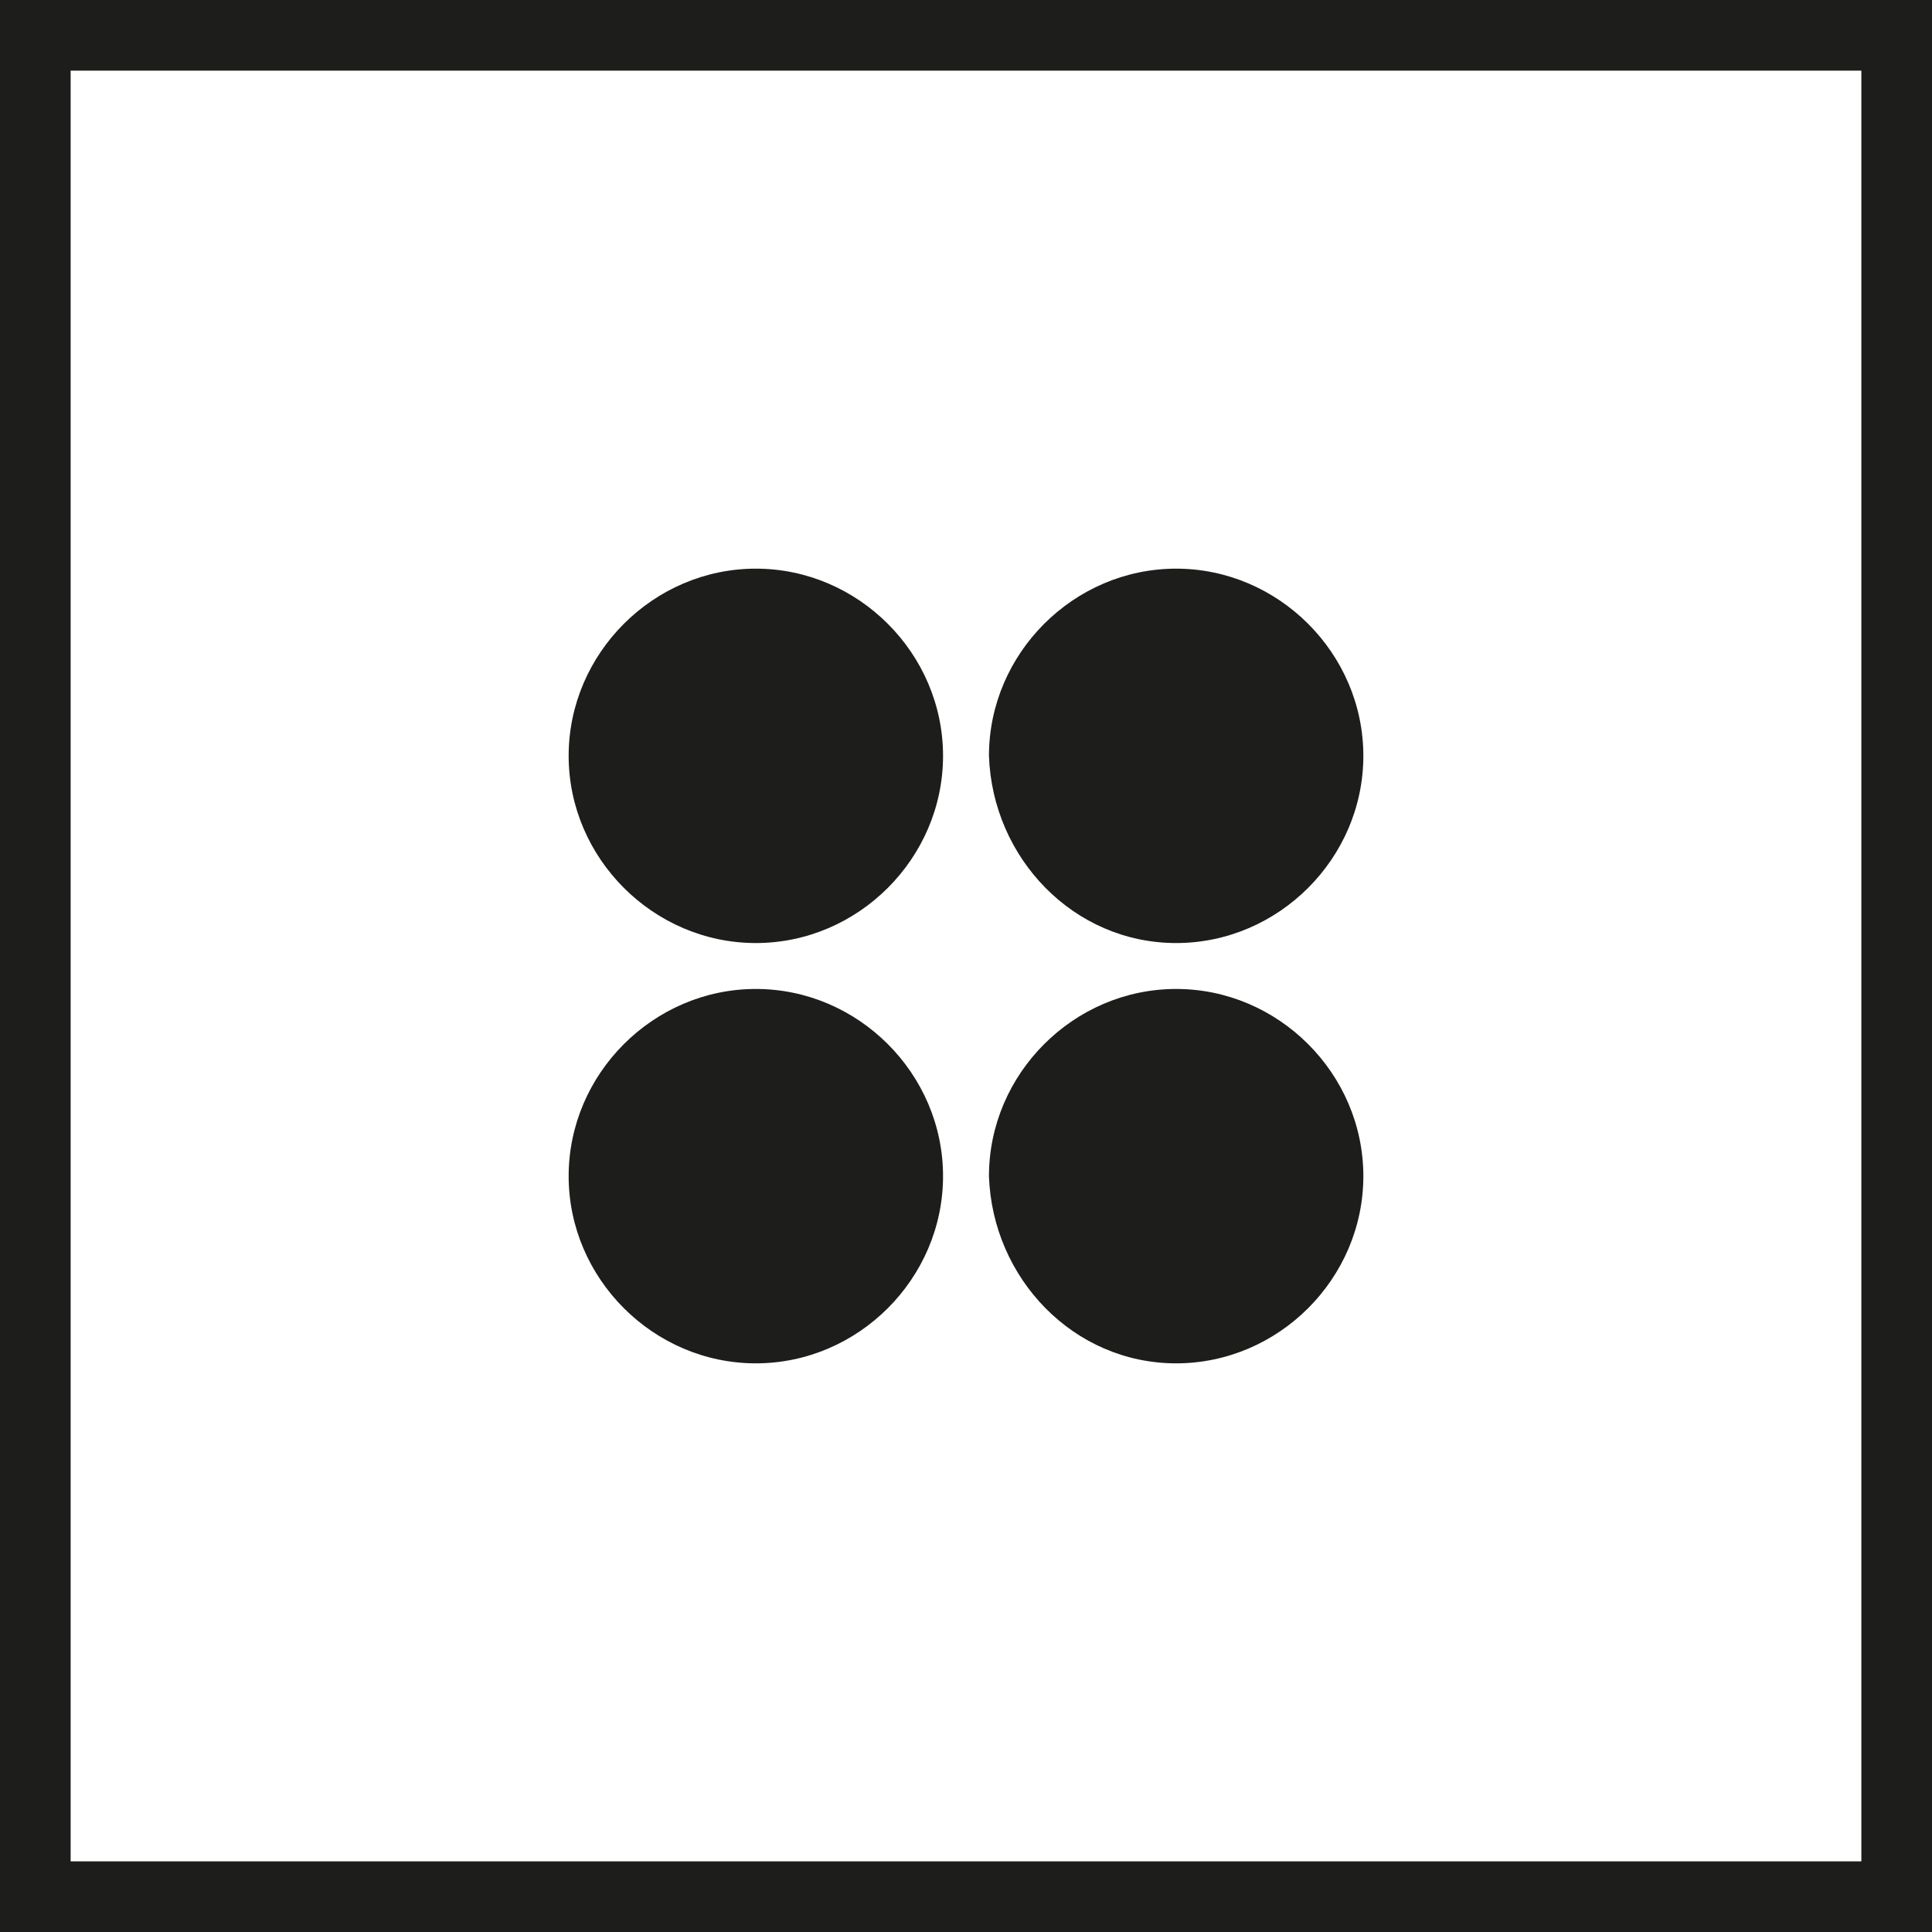 <?xml version="1.0" encoding="utf-8"?>
<!-- Generator: Adobe Illustrator 23.0.6, SVG Export Plug-In . SVG Version: 6.00 Build 0)  -->
<svg version="1.1" id="Слой_1" xmlns="http://www.w3.org/2000/svg" xmlns:xlink="http://www.w3.org/1999/xlink" x="0px" y="0px"
	 viewBox="0 0 54.7 54.7" style="enable-background:new 0 0 54.7 54.7;" xml:space="preserve">
<style type="text/css">
	.st0{clip-path:url(#SVGID_2_);fill:none;stroke:#1D1D1B;stroke-width:2;}
	.st1{clip-path:url(#SVGID_2_);fill:#1D1D1B;}
</style>
<title>Ресурс 18</title>
<g>
	<defs>
		<rect id="SVGID_1_" x="0" y="0" width="54.7" height="54.7"/>
	</defs>
	<clipPath id="SVGID_2_">
		<use xlink:href="#SVGID_1_"  style="overflow:visible;"/>
	</clipPath>
	<rect x="1" y="1" class="st0" width="52.7" height="52.7"/>
	<path class="st1" d="M21.4,26.7c2.9,0,5.3-2.4,5.3-5.3c0-2.9-2.4-5.3-5.3-5.3s-5.3,2.4-5.3,5.3C16.1,24.3,18.5,26.7,21.4,26.7"/>
	<path class="st1" d="M21.4,38.6c2.9,0,5.3-2.4,5.3-5.3c0-2.9-2.4-5.3-5.3-5.3s-5.3,2.4-5.3,5.3C16.1,36.2,18.5,38.6,21.4,38.6"/>
	<path class="st1" d="M33.3,26.7c2.9,0,5.3-2.4,5.3-5.3c0-2.9-2.4-5.3-5.3-5.3c-2.9,0-5.3,2.4-5.3,5.3
		C28.1,24.3,30.4,26.7,33.3,26.7"/>
	<path class="st1" d="M33.3,38.6c2.9,0,5.3-2.4,5.3-5.3c0-2.9-2.4-5.3-5.3-5.3c-2.9,0-5.3,2.4-5.3,5.3
		C28.1,36.2,30.4,38.6,33.3,38.6"/>
</g>
</svg>
